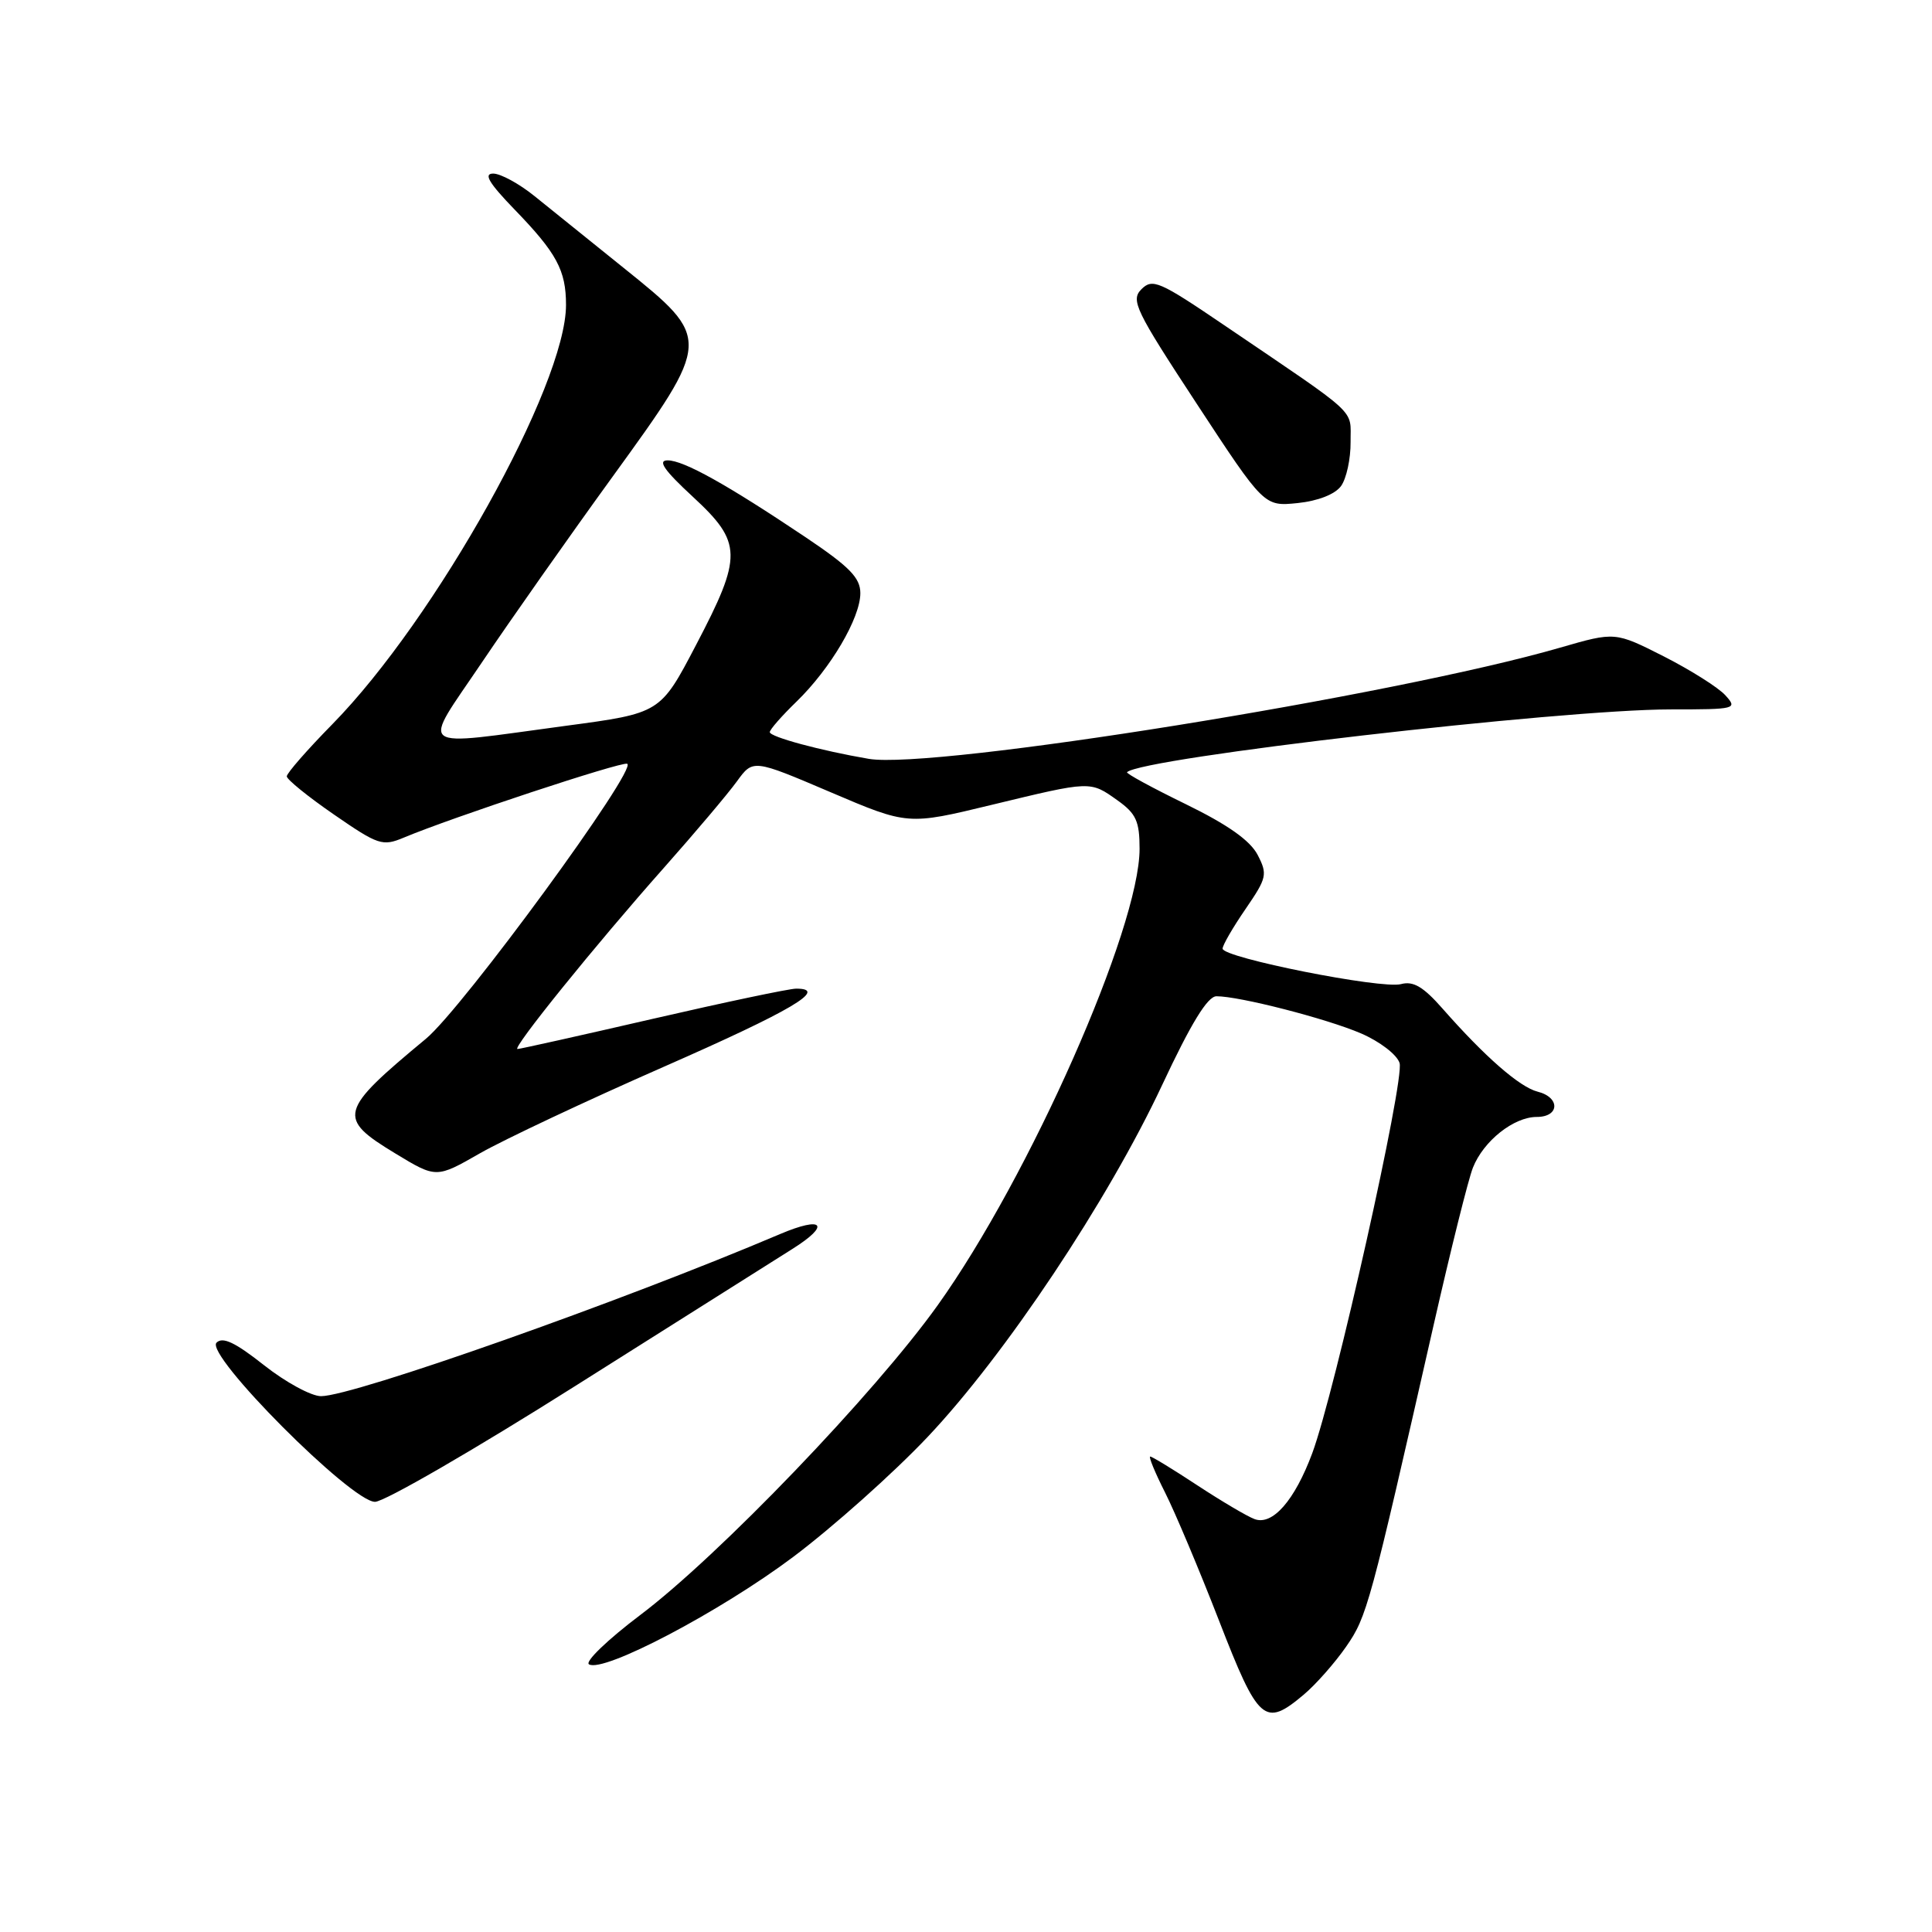 <?xml version="1.0" encoding="UTF-8" standalone="no"?>
<!DOCTYPE svg PUBLIC "-//W3C//DTD SVG 1.1//EN" "http://www.w3.org/Graphics/SVG/1.1/DTD/svg11.dtd" >
<svg xmlns="http://www.w3.org/2000/svg" xmlns:xlink="http://www.w3.org/1999/xlink" version="1.1" viewBox="0 0 256 256">
 <g >
 <path fill="currentColor"
d=" M 172.74 224.56 C 174.34 223.22 176.87 220.35 178.37 218.19 C 181.14 214.19 181.49 212.88 189.98 175.50 C 192.23 165.60 194.56 156.25 195.17 154.72 C 196.57 151.18 200.58 148.00 203.63 148.00 C 206.67 148.00 206.75 145.40 203.74 144.65 C 201.36 144.05 196.74 140.01 191.14 133.64 C 188.60 130.75 187.27 129.96 185.64 130.40 C 183.08 131.09 162.00 126.90 162.00 125.70 C 162.00 125.24 163.37 122.88 165.04 120.45 C 167.87 116.32 167.98 115.86 166.64 113.27 C 165.65 111.37 162.68 109.27 157.13 106.56 C 152.68 104.39 149.18 102.49 149.34 102.32 C 151.25 100.42 206.80 94.00 221.37 94.00 C 230.04 94.00 230.26 93.94 228.62 92.13 C 227.69 91.10 224.02 88.79 220.47 86.98 C 214.01 83.71 214.01 83.71 206.75 85.81 C 184.82 92.17 123.65 102.01 115.11 100.55 C 108.73 99.46 102.00 97.64 102.00 97.01 C 102.00 96.67 103.60 94.85 105.55 92.96 C 110.05 88.59 114.00 81.89 114.00 78.60 C 114.00 76.56 112.57 75.10 106.75 71.19 C 96.31 64.19 90.59 61.00 88.46 61.00 C 87.10 61.00 88.00 62.31 91.79 65.81 C 98.38 71.90 98.42 73.65 92.21 85.50 C 87.50 94.50 87.50 94.50 75.00 96.17 C 54.70 98.89 55.80 99.72 63.87 87.75 C 67.67 82.11 75.46 71.04 81.18 63.15 C 94.35 44.97 94.35 44.91 82.64 35.50 C 78.16 31.90 72.84 27.62 70.82 25.98 C 68.79 24.34 66.33 23.00 65.35 23.00 C 64.04 23.00 64.79 24.25 68.17 27.75 C 73.77 33.53 75.00 35.82 75.00 40.41 C 75.00 51.04 57.74 82.00 44.04 95.96 C 40.72 99.34 38.00 102.45 38.00 102.87 C 38.00 103.28 40.81 105.56 44.25 107.93 C 50.12 111.98 50.68 112.17 53.50 110.99 C 59.89 108.31 82.25 100.92 83.10 101.20 C 84.64 101.72 61.33 133.58 56.44 137.64 C 44.85 147.25 44.62 148.13 52.40 152.85 C 57.81 156.13 57.81 156.13 63.61 152.81 C 66.80 150.99 77.74 145.84 87.92 141.37 C 104.90 133.91 109.84 131.00 105.50 131.00 C 104.59 131.00 96.04 132.80 86.50 135.00 C 76.96 137.20 68.89 139.00 68.57 139.00 C 67.76 139.00 78.88 125.23 87.96 115.00 C 92.11 110.32 96.46 105.17 97.64 103.54 C 99.78 100.59 99.78 100.59 110.03 104.96 C 120.29 109.34 120.29 109.34 131.39 106.65 C 144.64 103.45 144.42 103.45 148.10 106.07 C 150.54 107.81 151.00 108.83 151.00 112.47 C 151.00 122.97 136.43 155.91 124.25 172.95 C 115.88 184.66 95.23 206.17 84.82 214.01 C 80.53 217.25 77.48 220.18 78.04 220.53 C 79.94 221.70 95.42 213.56 105.09 206.31 C 110.36 202.35 118.37 195.21 122.89 190.43 C 133.17 179.57 146.80 159.13 154.00 143.75 C 157.82 135.59 160.01 132.01 161.19 132.01 C 164.21 132.00 175.75 134.96 180.34 136.93 C 182.82 138.00 185.10 139.74 185.45 140.85 C 186.15 143.05 176.87 184.52 173.88 192.56 C 171.55 198.82 168.62 202.17 166.24 201.29 C 165.28 200.94 161.88 198.93 158.68 196.83 C 155.48 194.72 152.66 193.00 152.41 193.00 C 152.17 193.00 153.05 195.14 154.37 197.75 C 155.69 200.36 158.91 208.01 161.53 214.75 C 166.75 228.20 167.57 228.91 172.74 224.56 Z  M 76.21 183.66 C 89.57 175.22 102.52 167.05 105.00 165.49 C 110.11 162.28 109.10 161.08 103.34 163.53 C 82.42 172.43 46.83 185.00 42.54 185.00 C 41.24 185.00 37.84 183.15 34.99 180.90 C 31.17 177.88 29.51 177.09 28.69 177.91 C 27.11 179.49 46.55 199.00 49.69 199.00 C 50.92 199.00 62.85 192.10 76.21 183.66 Z  M 177.69 64.41 C 178.41 63.42 178.98 60.79 178.96 58.56 C 178.92 54.06 180.38 55.42 162.17 43.06 C 153.64 37.27 152.71 36.86 151.25 38.32 C 149.80 39.78 150.42 41.07 158.58 53.51 C 167.50 67.11 167.50 67.11 171.94 66.66 C 174.64 66.38 176.89 65.50 177.69 64.41 Z "/>
</g>
</svg>